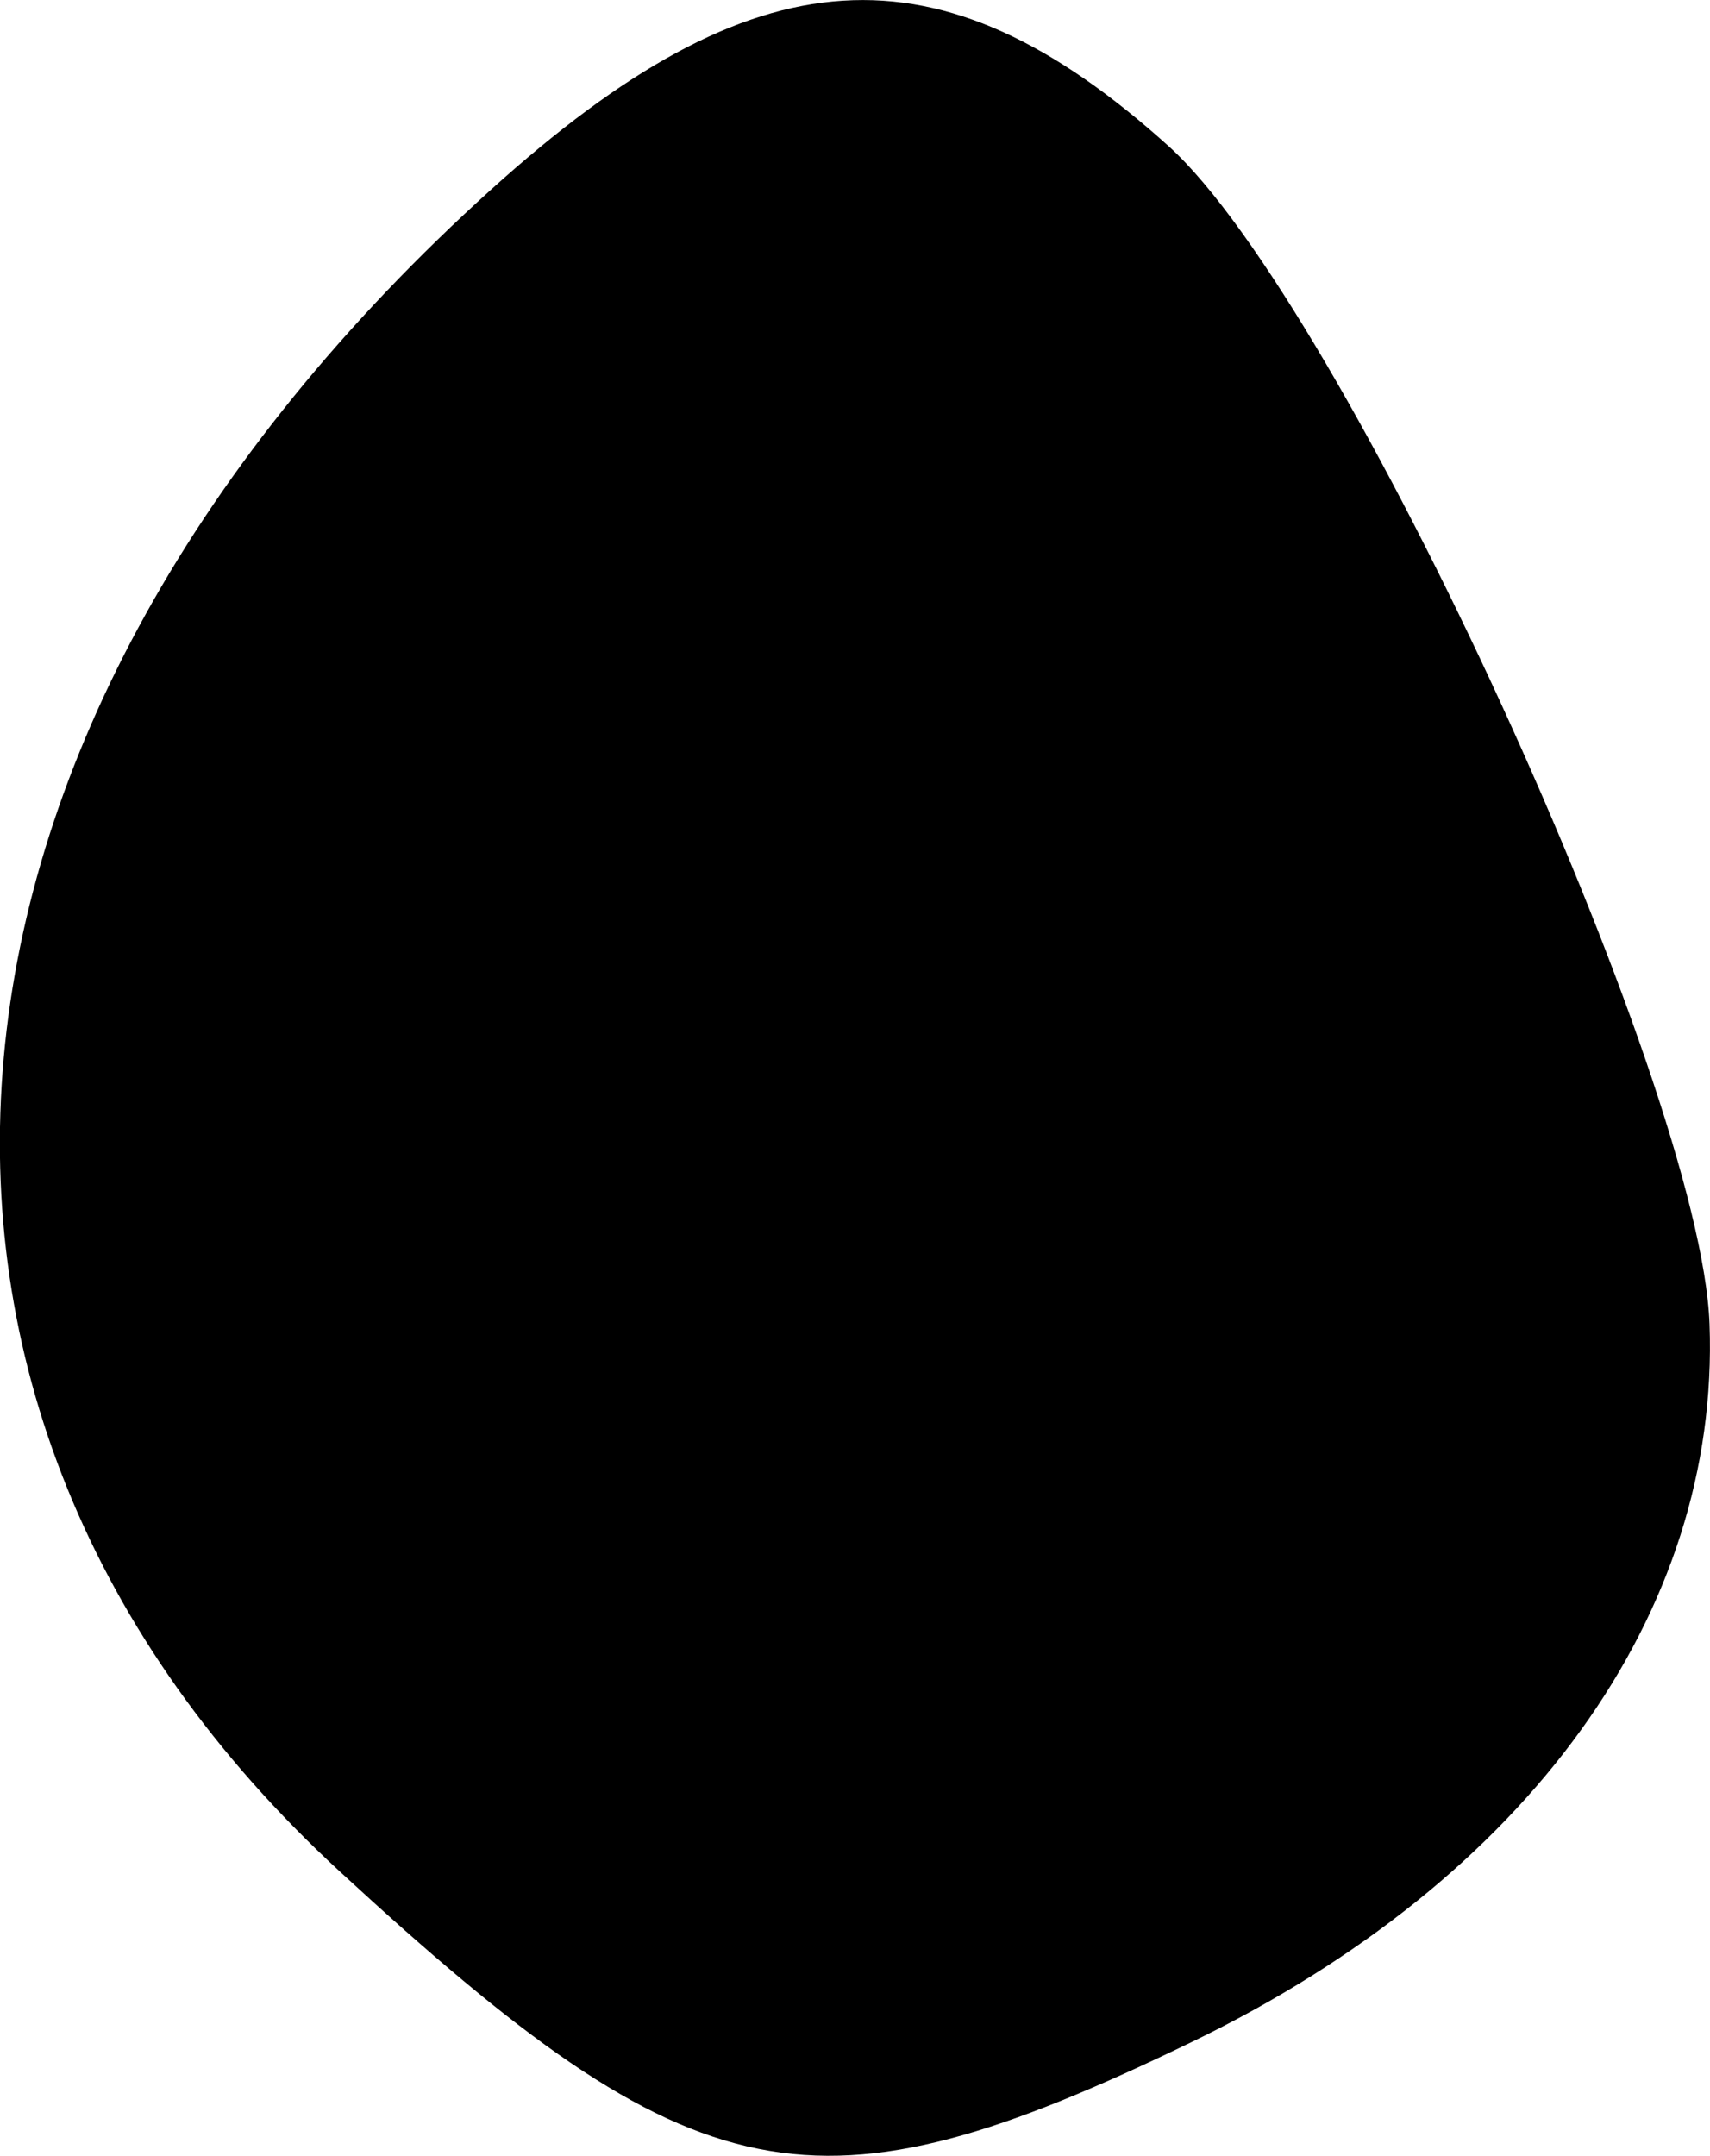 <?xml version="1.0" encoding="UTF-8" standalone="no"?>
<!-- Created with Inkscape (http://www.inkscape.org/) -->

<svg
   width="7.437mm"
   height="9.373mm"
   viewBox="0 0 7.437 9.373"
   version="1.1"
   id="svg13318"
   xml:space="preserve"
   xmlns="http://www.w3.org/2000/svg"
   xmlns:svg="http://www.w3.org/2000/svg"><defs
     id="defs13315" /><g
     id="layer1"
     transform="translate(-108.954,-90.843)"><path
       style="fill:#000000;stroke-width:0.265"
       d="m 112.62,90.846 c 0.468,-0.03 0.918,0.183 1.417,0.633 0.756,0.682 2.314,4.073 2.352,5.121 0.046,1.255 -0.788,2.412 -2.25,3.12 -1.643,0.795 -2.152,0.693 -3.708,-0.741 -2.191,-2.018 -1.924,-4.978 0.659,-7.312 0.575,-0.519 1.061,-0.791 1.529,-0.821 z"
       id="tooth11" /></g></svg>
